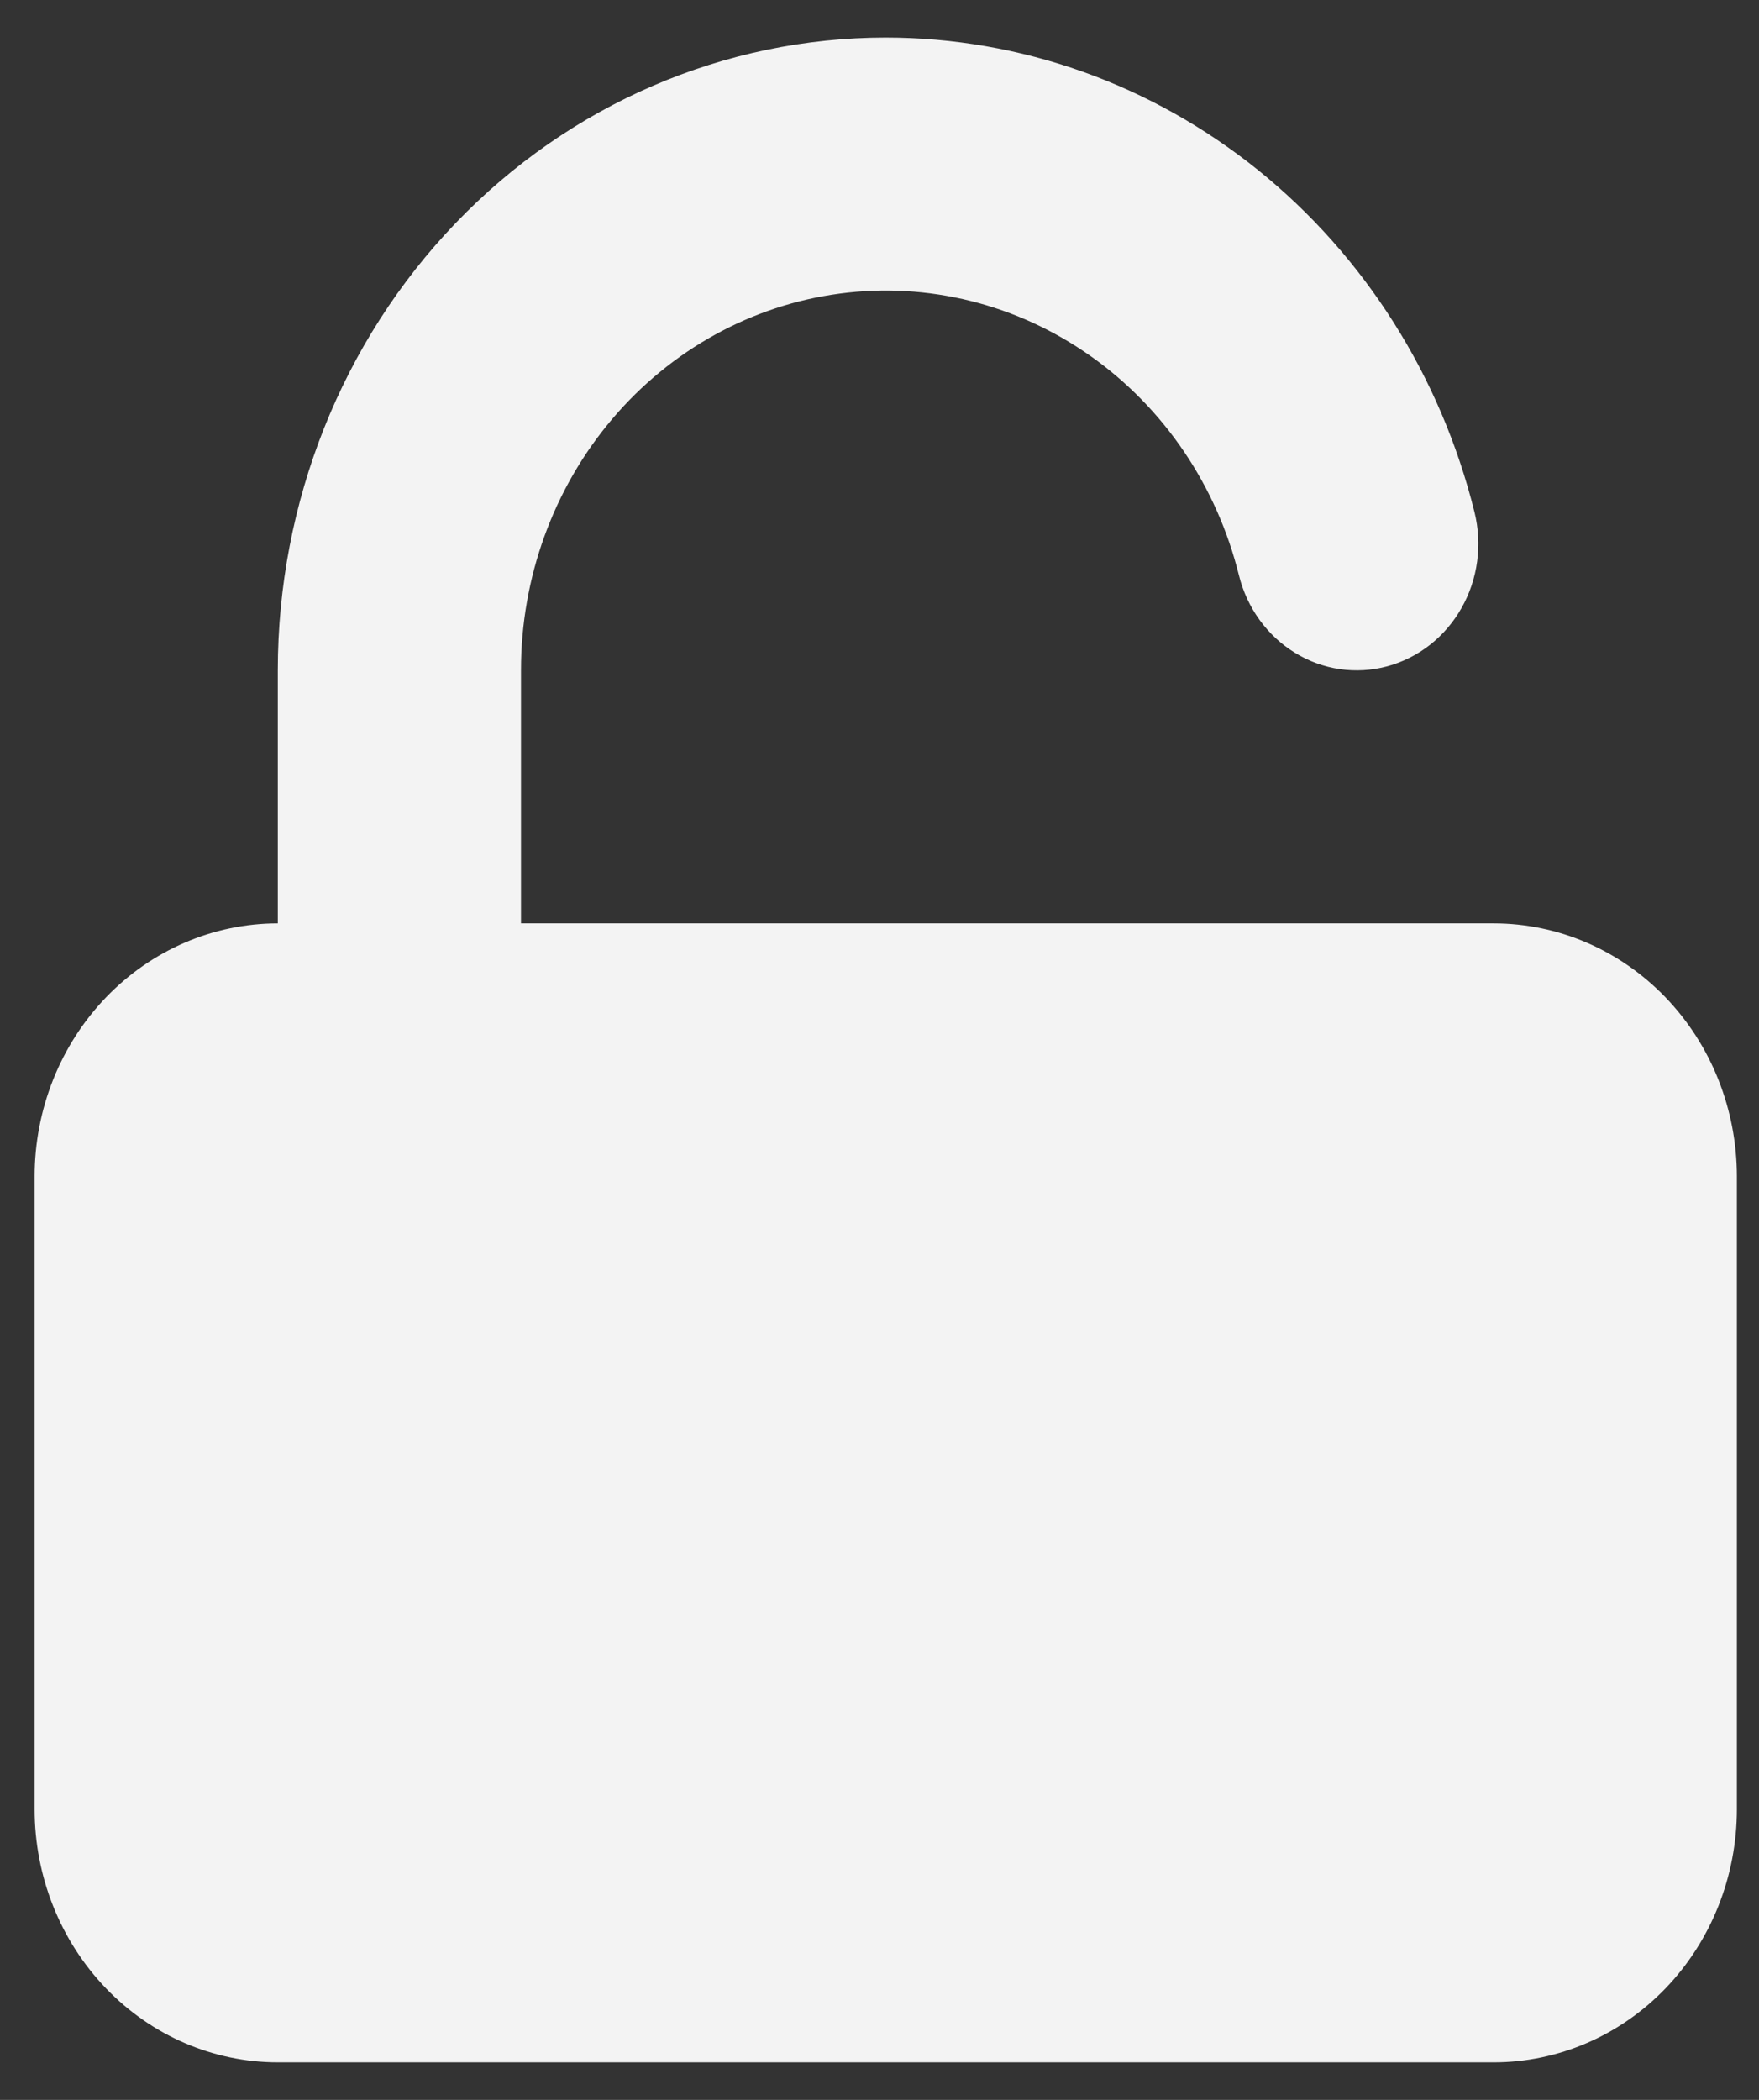 <svg width="31" height="37" viewBox="0 0 31 37" fill="none" xmlns="http://www.w3.org/2000/svg">
<rect x="0" y="0" width="31" height="37" fill="#333333" stroke="none"/>
<path d="M15.61 0.662C12.769 0.662 10.043 1.837 8.034 3.927C6.025 6.018 4.896 8.854 4.896 11.811V16.27C3.759 16.27 2.669 16.74 1.866 17.576C1.062 18.413 0.61 19.547 0.61 20.73V31.878C0.61 33.061 1.062 34.195 1.866 35.032C2.669 35.868 3.759 36.338 4.896 36.338H26.325C27.461 36.338 28.551 35.868 29.355 35.032C30.159 34.195 30.61 33.061 30.61 31.878V20.73C30.61 19.547 30.159 18.413 29.355 17.576C28.551 16.74 27.461 16.27 26.325 16.27H9.182V11.811C9.181 10.182 9.752 8.609 10.786 7.387C11.82 6.165 13.248 5.378 14.8 5.173C16.353 4.967 17.924 5.359 19.219 6.273C20.515 7.187 21.445 8.562 21.835 10.139C21.977 10.711 22.332 11.202 22.822 11.502C23.064 11.651 23.333 11.749 23.611 11.79C23.89 11.83 24.174 11.814 24.446 11.741C24.719 11.667 24.975 11.539 25.2 11.363C25.425 11.187 25.614 10.966 25.757 10.714C25.9 10.462 25.994 10.182 26.033 9.892C26.072 9.602 26.056 9.307 25.986 9.024C25.392 6.631 24.05 4.511 22.172 2.997C20.294 1.484 17.986 0.662 15.61 0.662Z" fill="#F3F3F3"/>
</svg>
